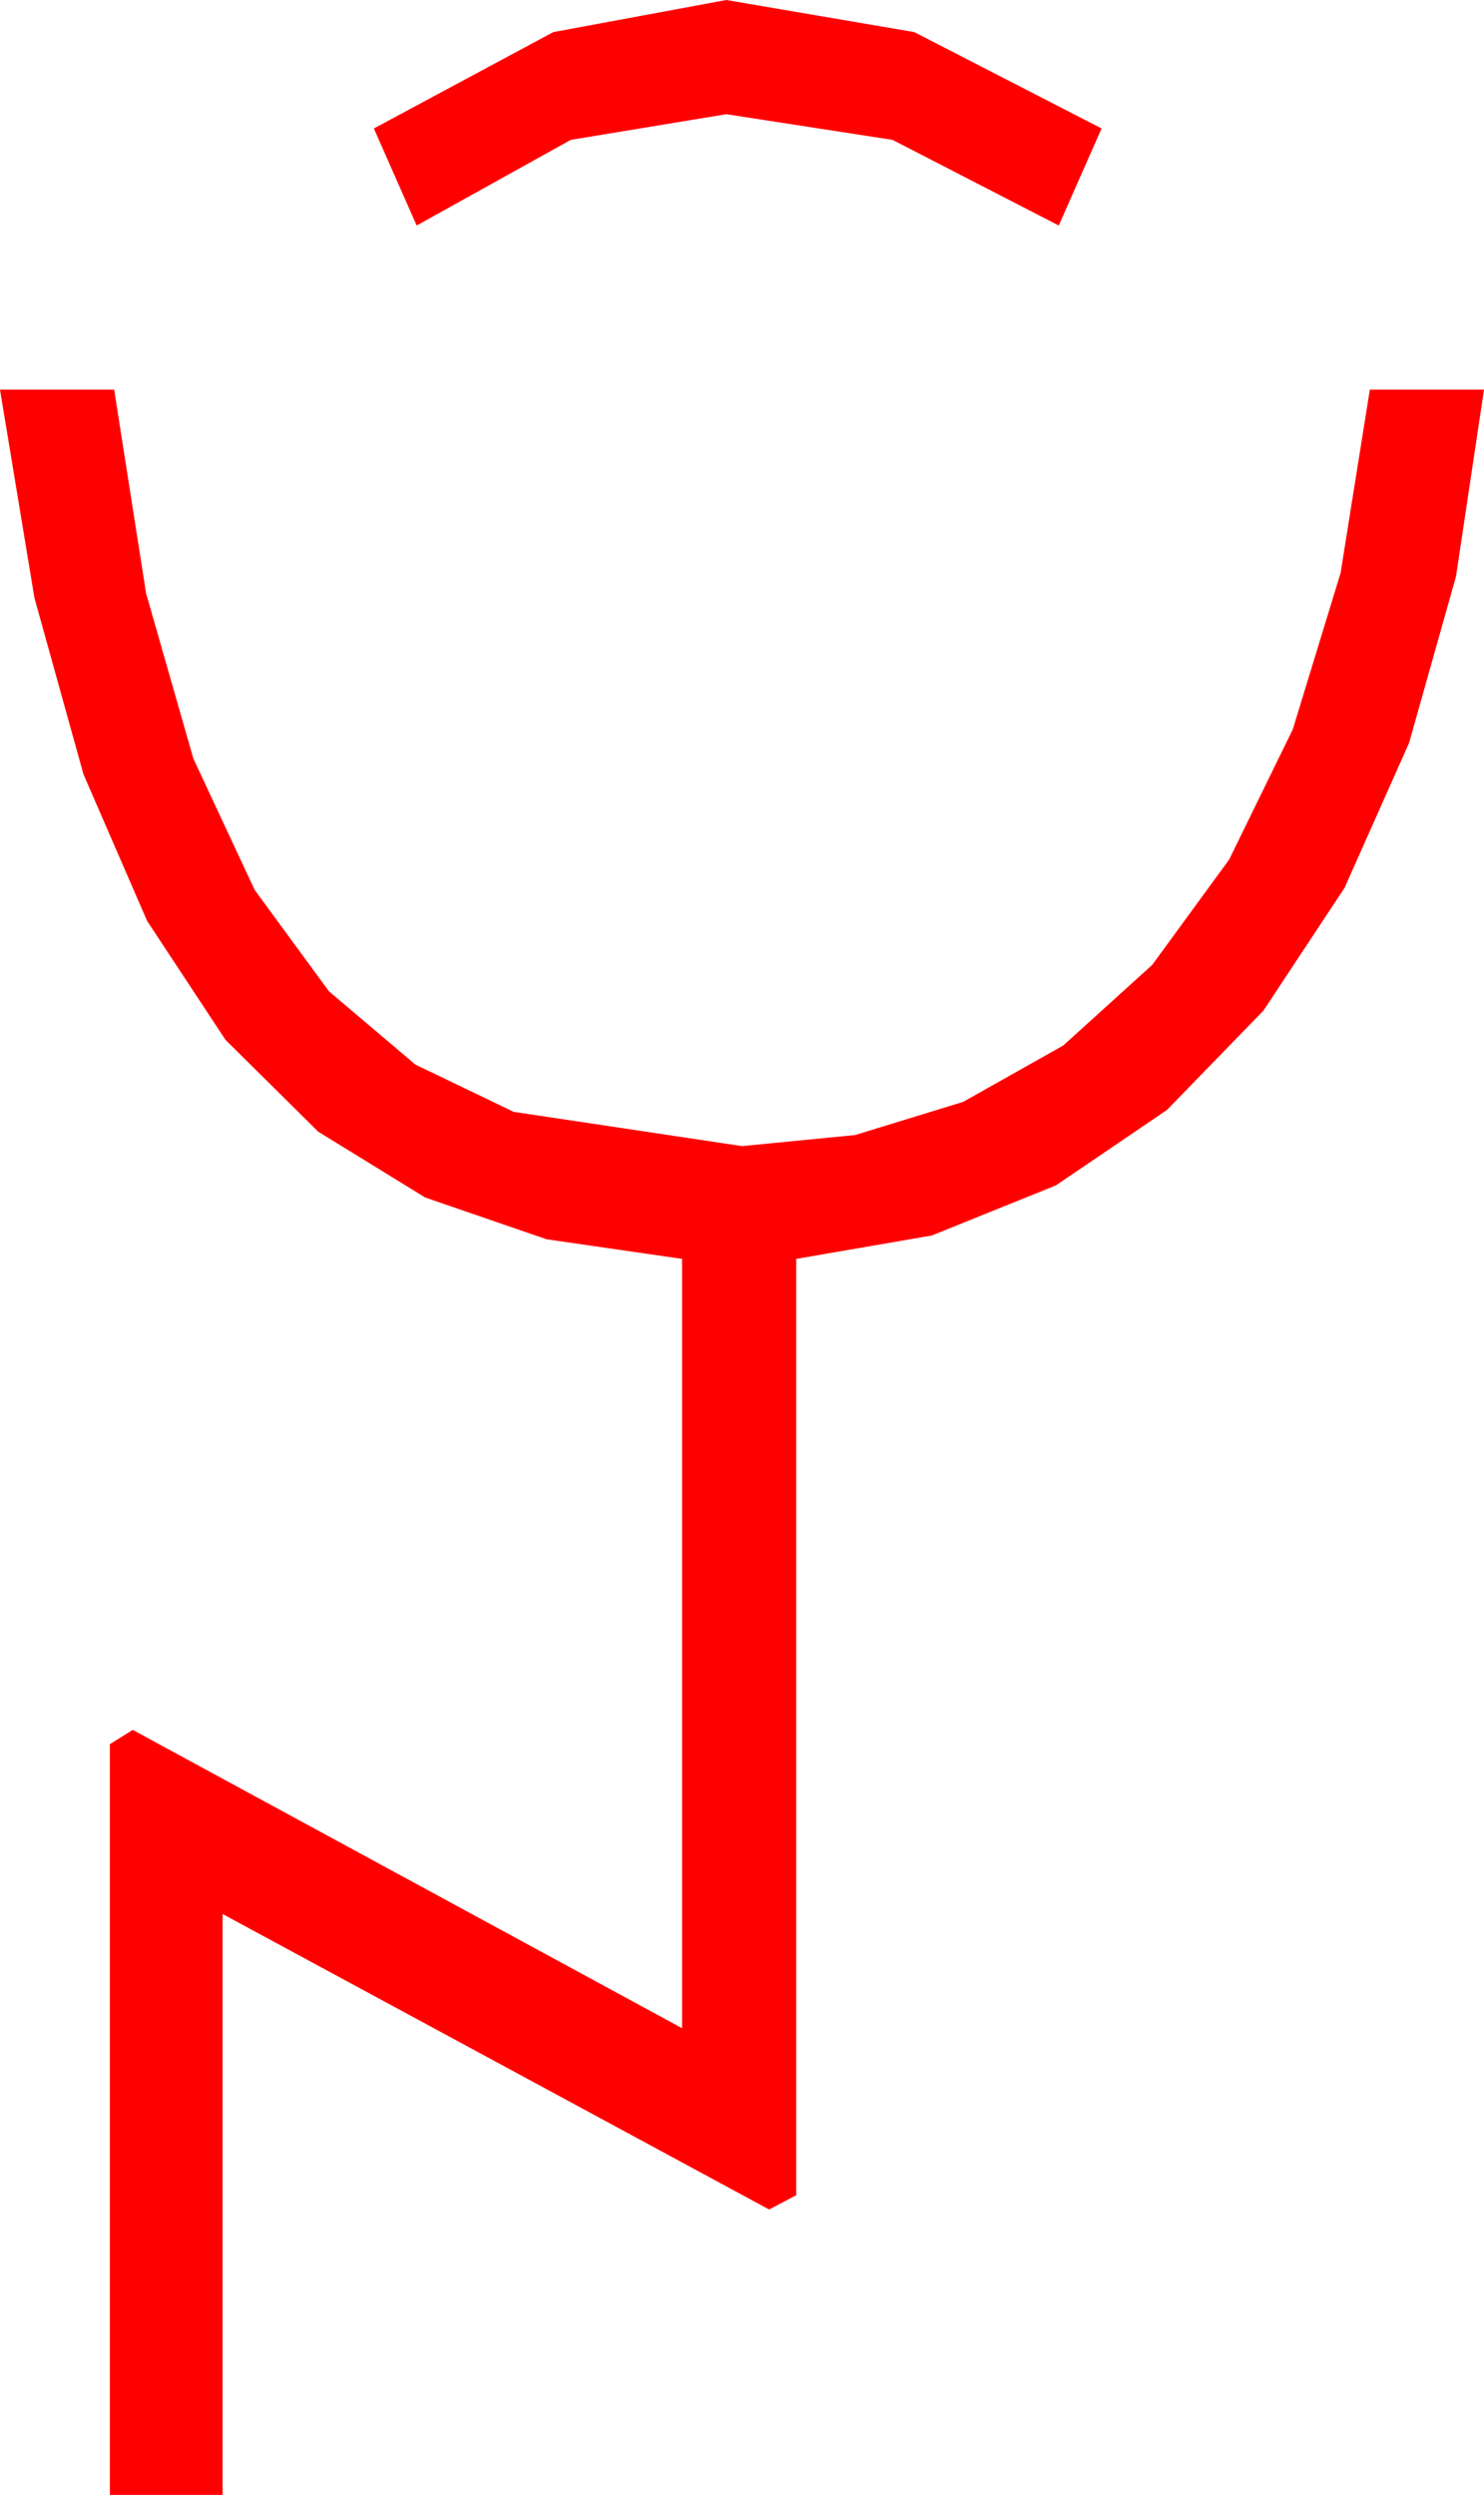 <?xml version="1.0" encoding="utf-8"?>
<!DOCTYPE svg PUBLIC "-//W3C//DTD SVG 1.1//EN" "http://www.w3.org/Graphics/SVG/1.1/DTD/svg11.dtd">
<svg width="30.469" height="51.211" xmlns="http://www.w3.org/2000/svg" xmlns:xlink="http://www.w3.org/1999/xlink" xmlns:xml="http://www.w3.org/XML/1998/namespace" version="1.1">
  <g>
    <g>
      <path style="fill:#FF0000;fill-opacity:1" d="M0,7.998L2.344,7.998 2.999,12.177 3.97,15.571 5.229,18.267 6.753,20.347 8.529,21.852 10.547,22.822 15.234,23.525 17.556,23.298 19.775,22.617 21.83,21.46 23.657,19.805 25.236,17.644 26.543,14.971 27.524,11.763 28.125,7.998 30.469,7.998 29.894,11.832 28.931,15.249 27.605,18.226 25.942,20.742 23.961,22.782 21.68,24.331 19.131,25.36 16.348,25.84 16.348,45.059 15.791,45.352 4.57,39.287 4.57,51.211 2.256,51.211 2.256,35.801 2.725,35.508 14.004,41.631 14.004,25.84 11.221,25.437 8.73,24.58 6.533,23.229 4.629,21.343 3.021,18.904 1.714,15.894 0.707,12.272 0,7.998z M14.912,0L18.772,0.659 22.617,2.637 21.738,4.629 18.325,2.871 14.912,2.344 11.719,2.871 8.555,4.629 7.676,2.637 11.36,0.659 14.912,0z" />
    </g>
  </g>
</svg>
